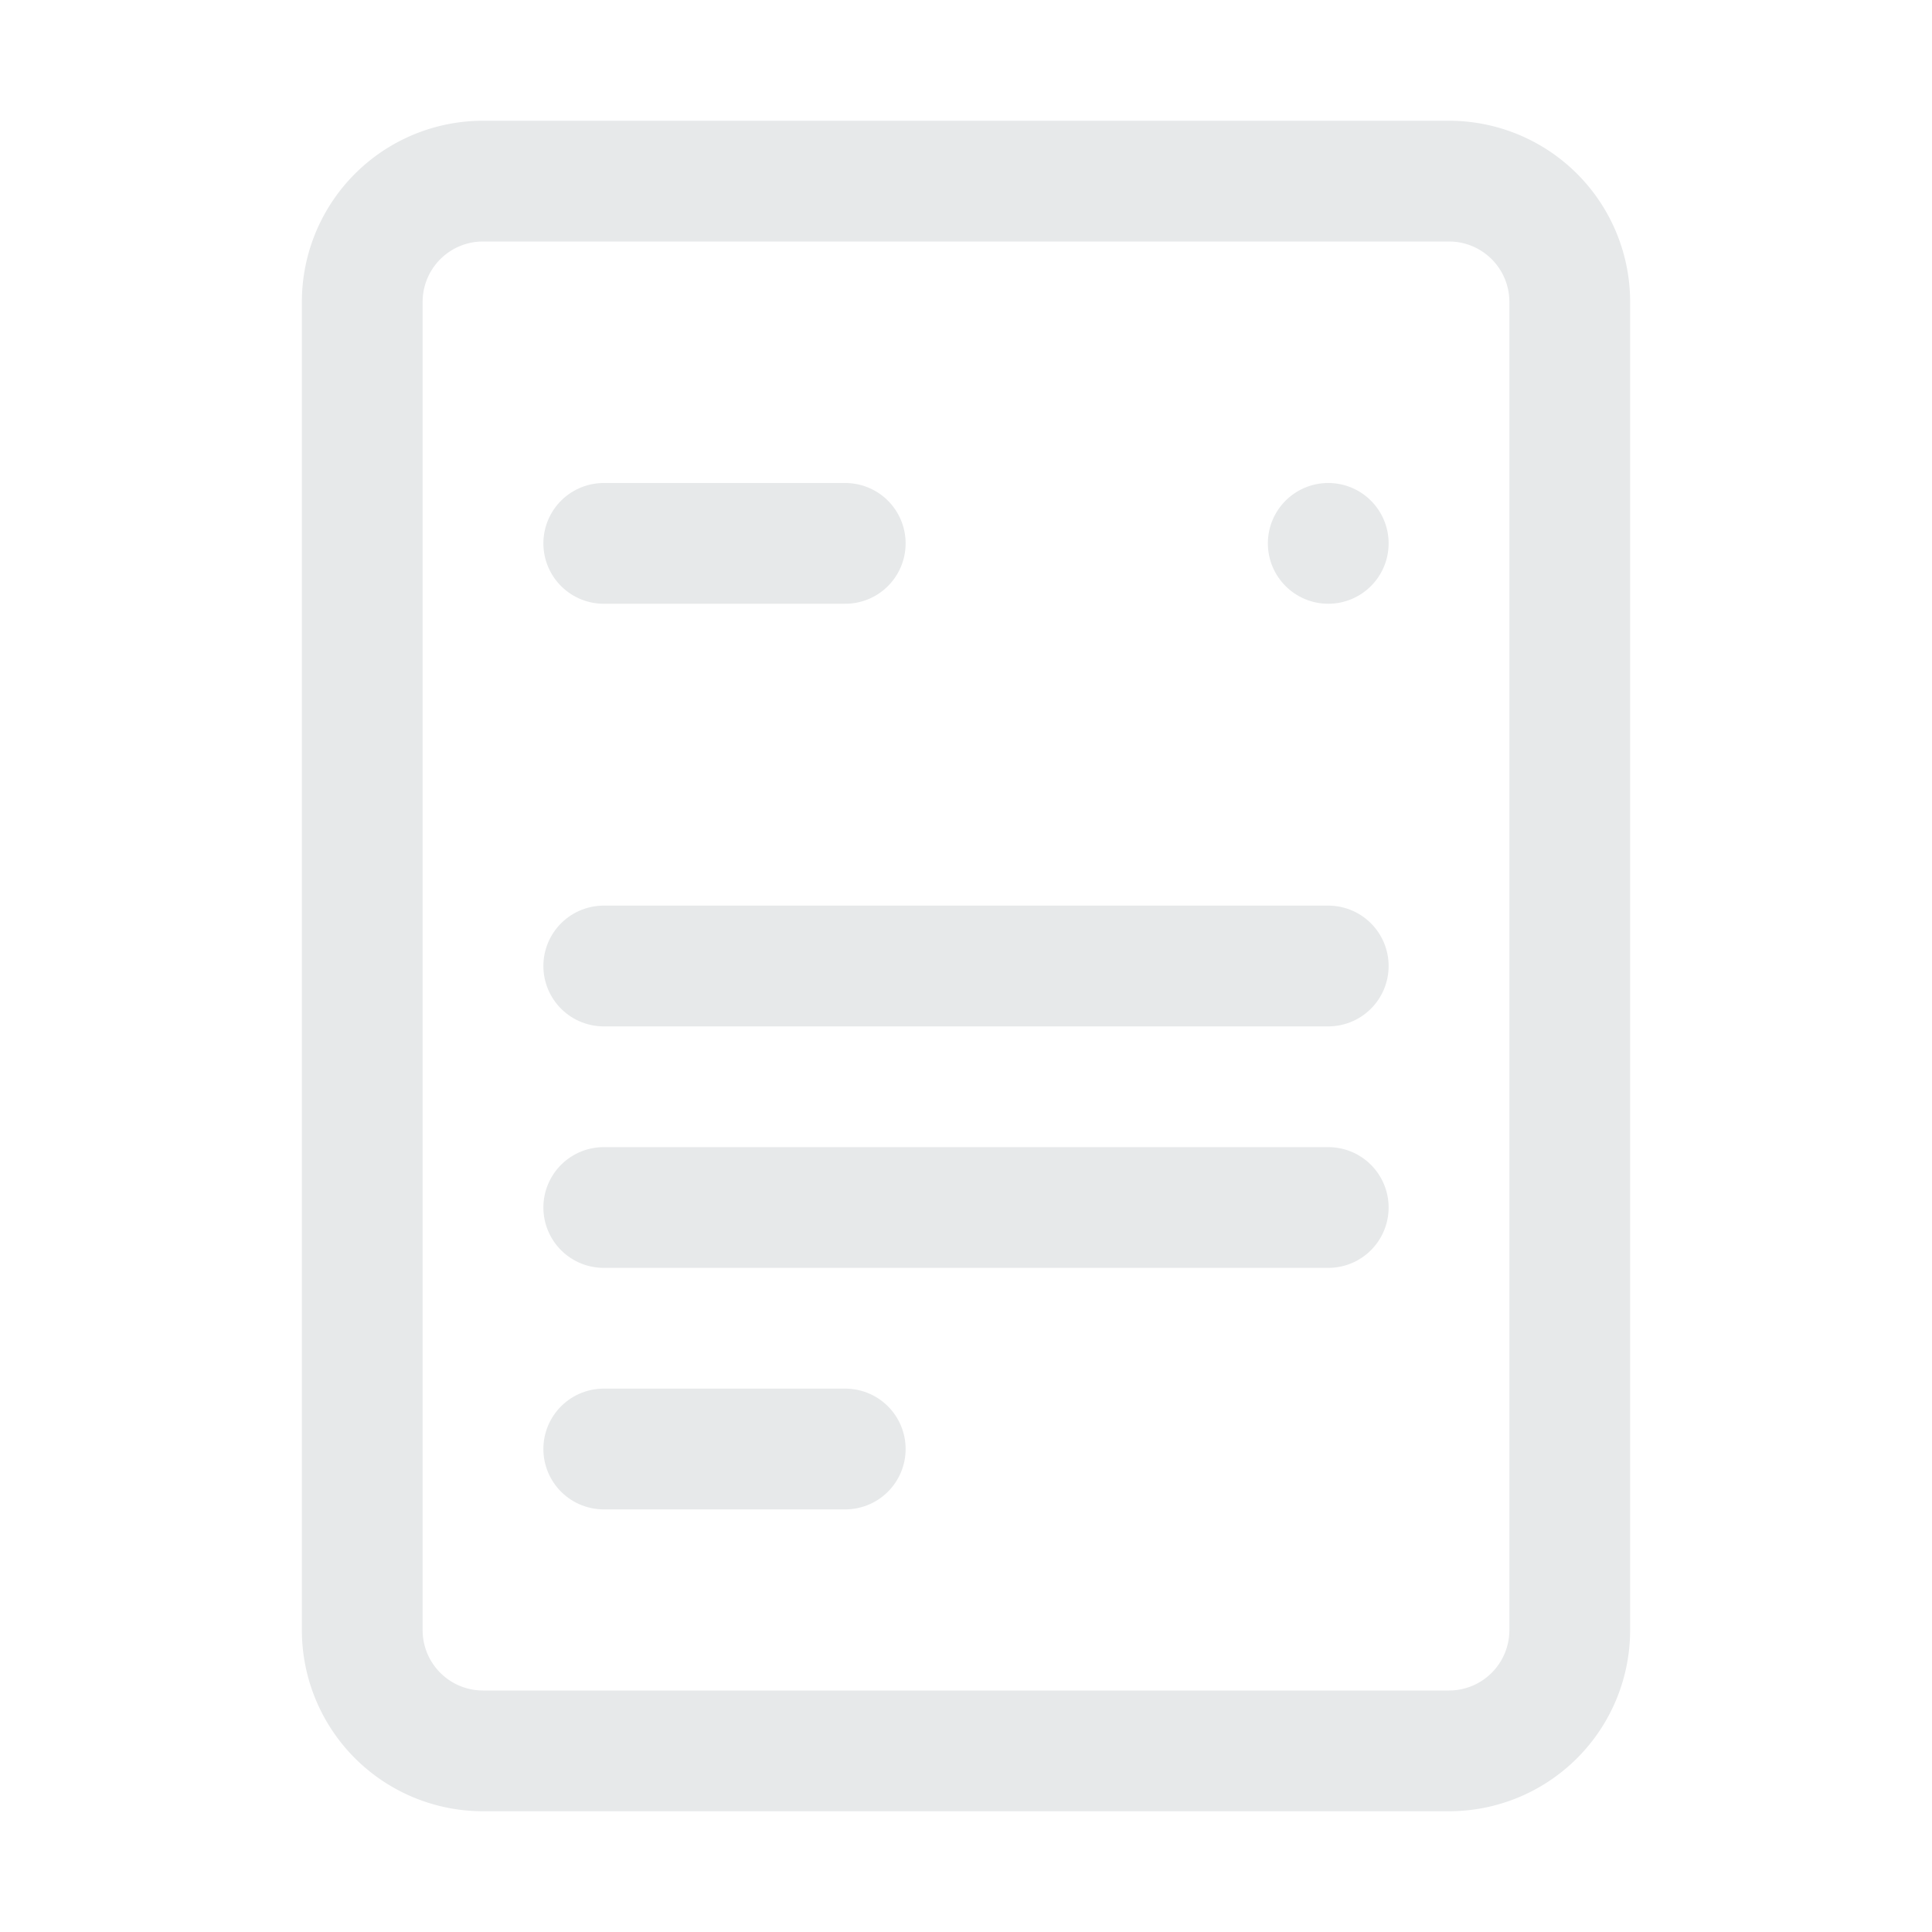 <!DOCTYPE svg PUBLIC "-//W3C//DTD SVG 1.1//EN" "http://www.w3.org/Graphics/SVG/1.1/DTD/svg11.dtd">
<!-- Uploaded to: SVG Repo, www.svgrepo.com, Transformed by: SVG Repo Mixer Tools -->
<svg width="800px" height="800px" viewBox="0 0 32 32" xmlns="http://www.w3.org/2000/svg" fill="none">
<g id="SVGRepo_bgCarrier" stroke-width="0"/>
<g id="SVGRepo_tracerCarrier" stroke-linecap="round" stroke-linejoin="round"/>
<g id="SVGRepo_iconCarrier"> <path stroke="#e7e9ea" stroke-linejoin="round" stroke-width="2" d="M6 5a2 2 0 012-2h16a2 2 0 012 2v22a2 2 0 01-2 2H8a2 2 0 01-2-2V5z"/> <path stroke="#e7e9ea" stroke-linecap="round" stroke-linejoin="round" stroke-width="2" d="M10 9h4M10 16h12M10 20h12M10 24h4"/> <circle cx="22" cy="9" r="1" fill="#e7e9ea"/> </g>
</svg>